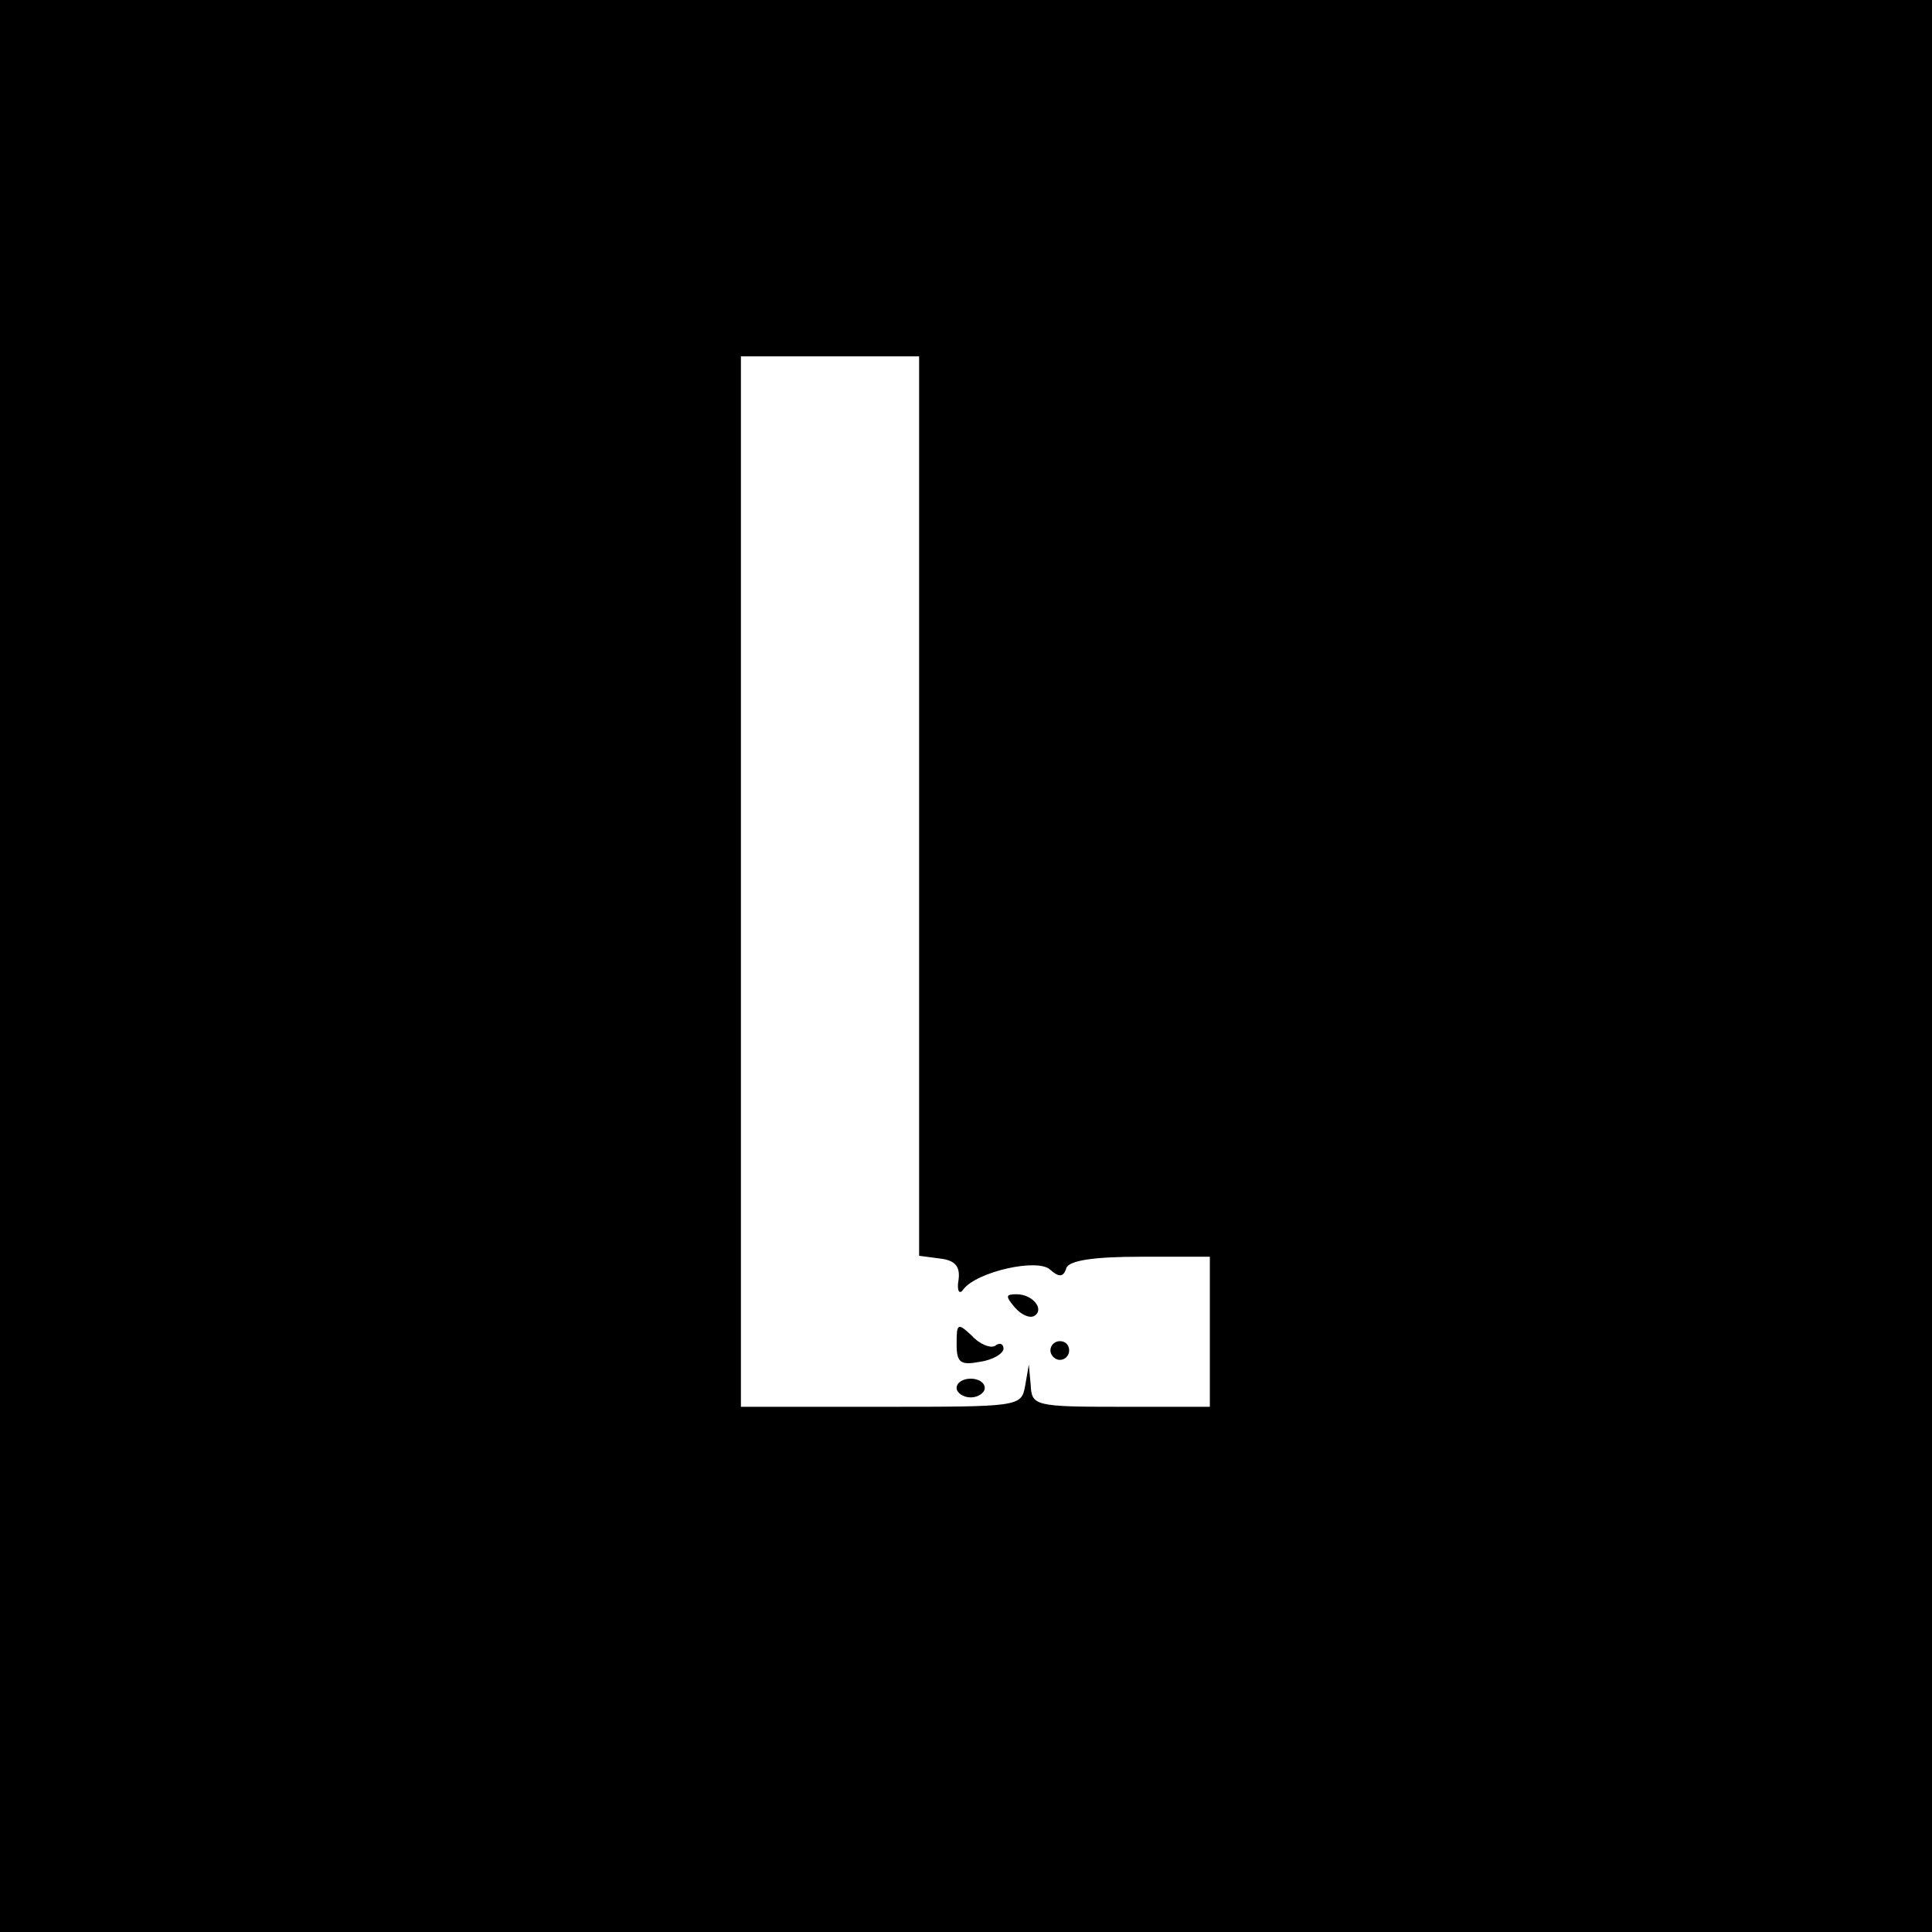 <?xml version="1.0" standalone="no"?>
<!DOCTYPE svg PUBLIC "-//W3C//DTD SVG 20010904//EN"
 "http://www.w3.org/TR/2001/REC-SVG-20010904/DTD/svg10.dtd">
<svg version="1.0" xmlns="http://www.w3.org/2000/svg"
 width="206pt" height="206pt" viewBox="0 0 206 206"
 preserveAspectRatio="xMidYMid meet">
<g transform="translate(0,206) scale(0.1,-0.1)"
fill="#000000" stroke="none">
<path d="M0 1030 l0 -1030 1030 0 1030 0 0 1030 0 1030 -1030 0 -1030 0 0
-1030z m980 171 l0 -480 23 -3 c16 -2 21 -9 19 -23 -2 -11 1 -16 5 -10 14 19
80 34 93 21 9 -8 14 -8 17 2 3 8 29 12 79 12 l74 0 0 -80 0 -80 -95 0 c-91 0
-95 1 -96 23 l-2 22 -4 -23 c-4 -22 -7 -22 -154 -22 l-149 0 0 560 0 560 95 0
95 0 0 -479z"/>
<path d="M1082 666 c7 -8 16 -12 21 -9 11 7 -2 23 -19 23 -12 0 -12 -2 -2 -14z"/>
<path d="M1020 627 c0 -20 4 -23 25 -19 14 2 25 9 25 14 0 5 -4 7 -9 3 -5 -3
-17 2 -25 11 -15 14 -16 13 -16 -9z"/>
<path d="M1120 620 c0 -5 5 -10 10 -10 6 0 10 5 10 10 0 6 -4 10 -10 10 -5 0
-10 -4 -10 -10z"/>
<path d="M1020 580 c0 -5 7 -10 15 -10 8 0 15 5 15 10 0 6 -7 10 -15 10 -8 0
-15 -4 -15 -10z"/>
</g>
</svg>

